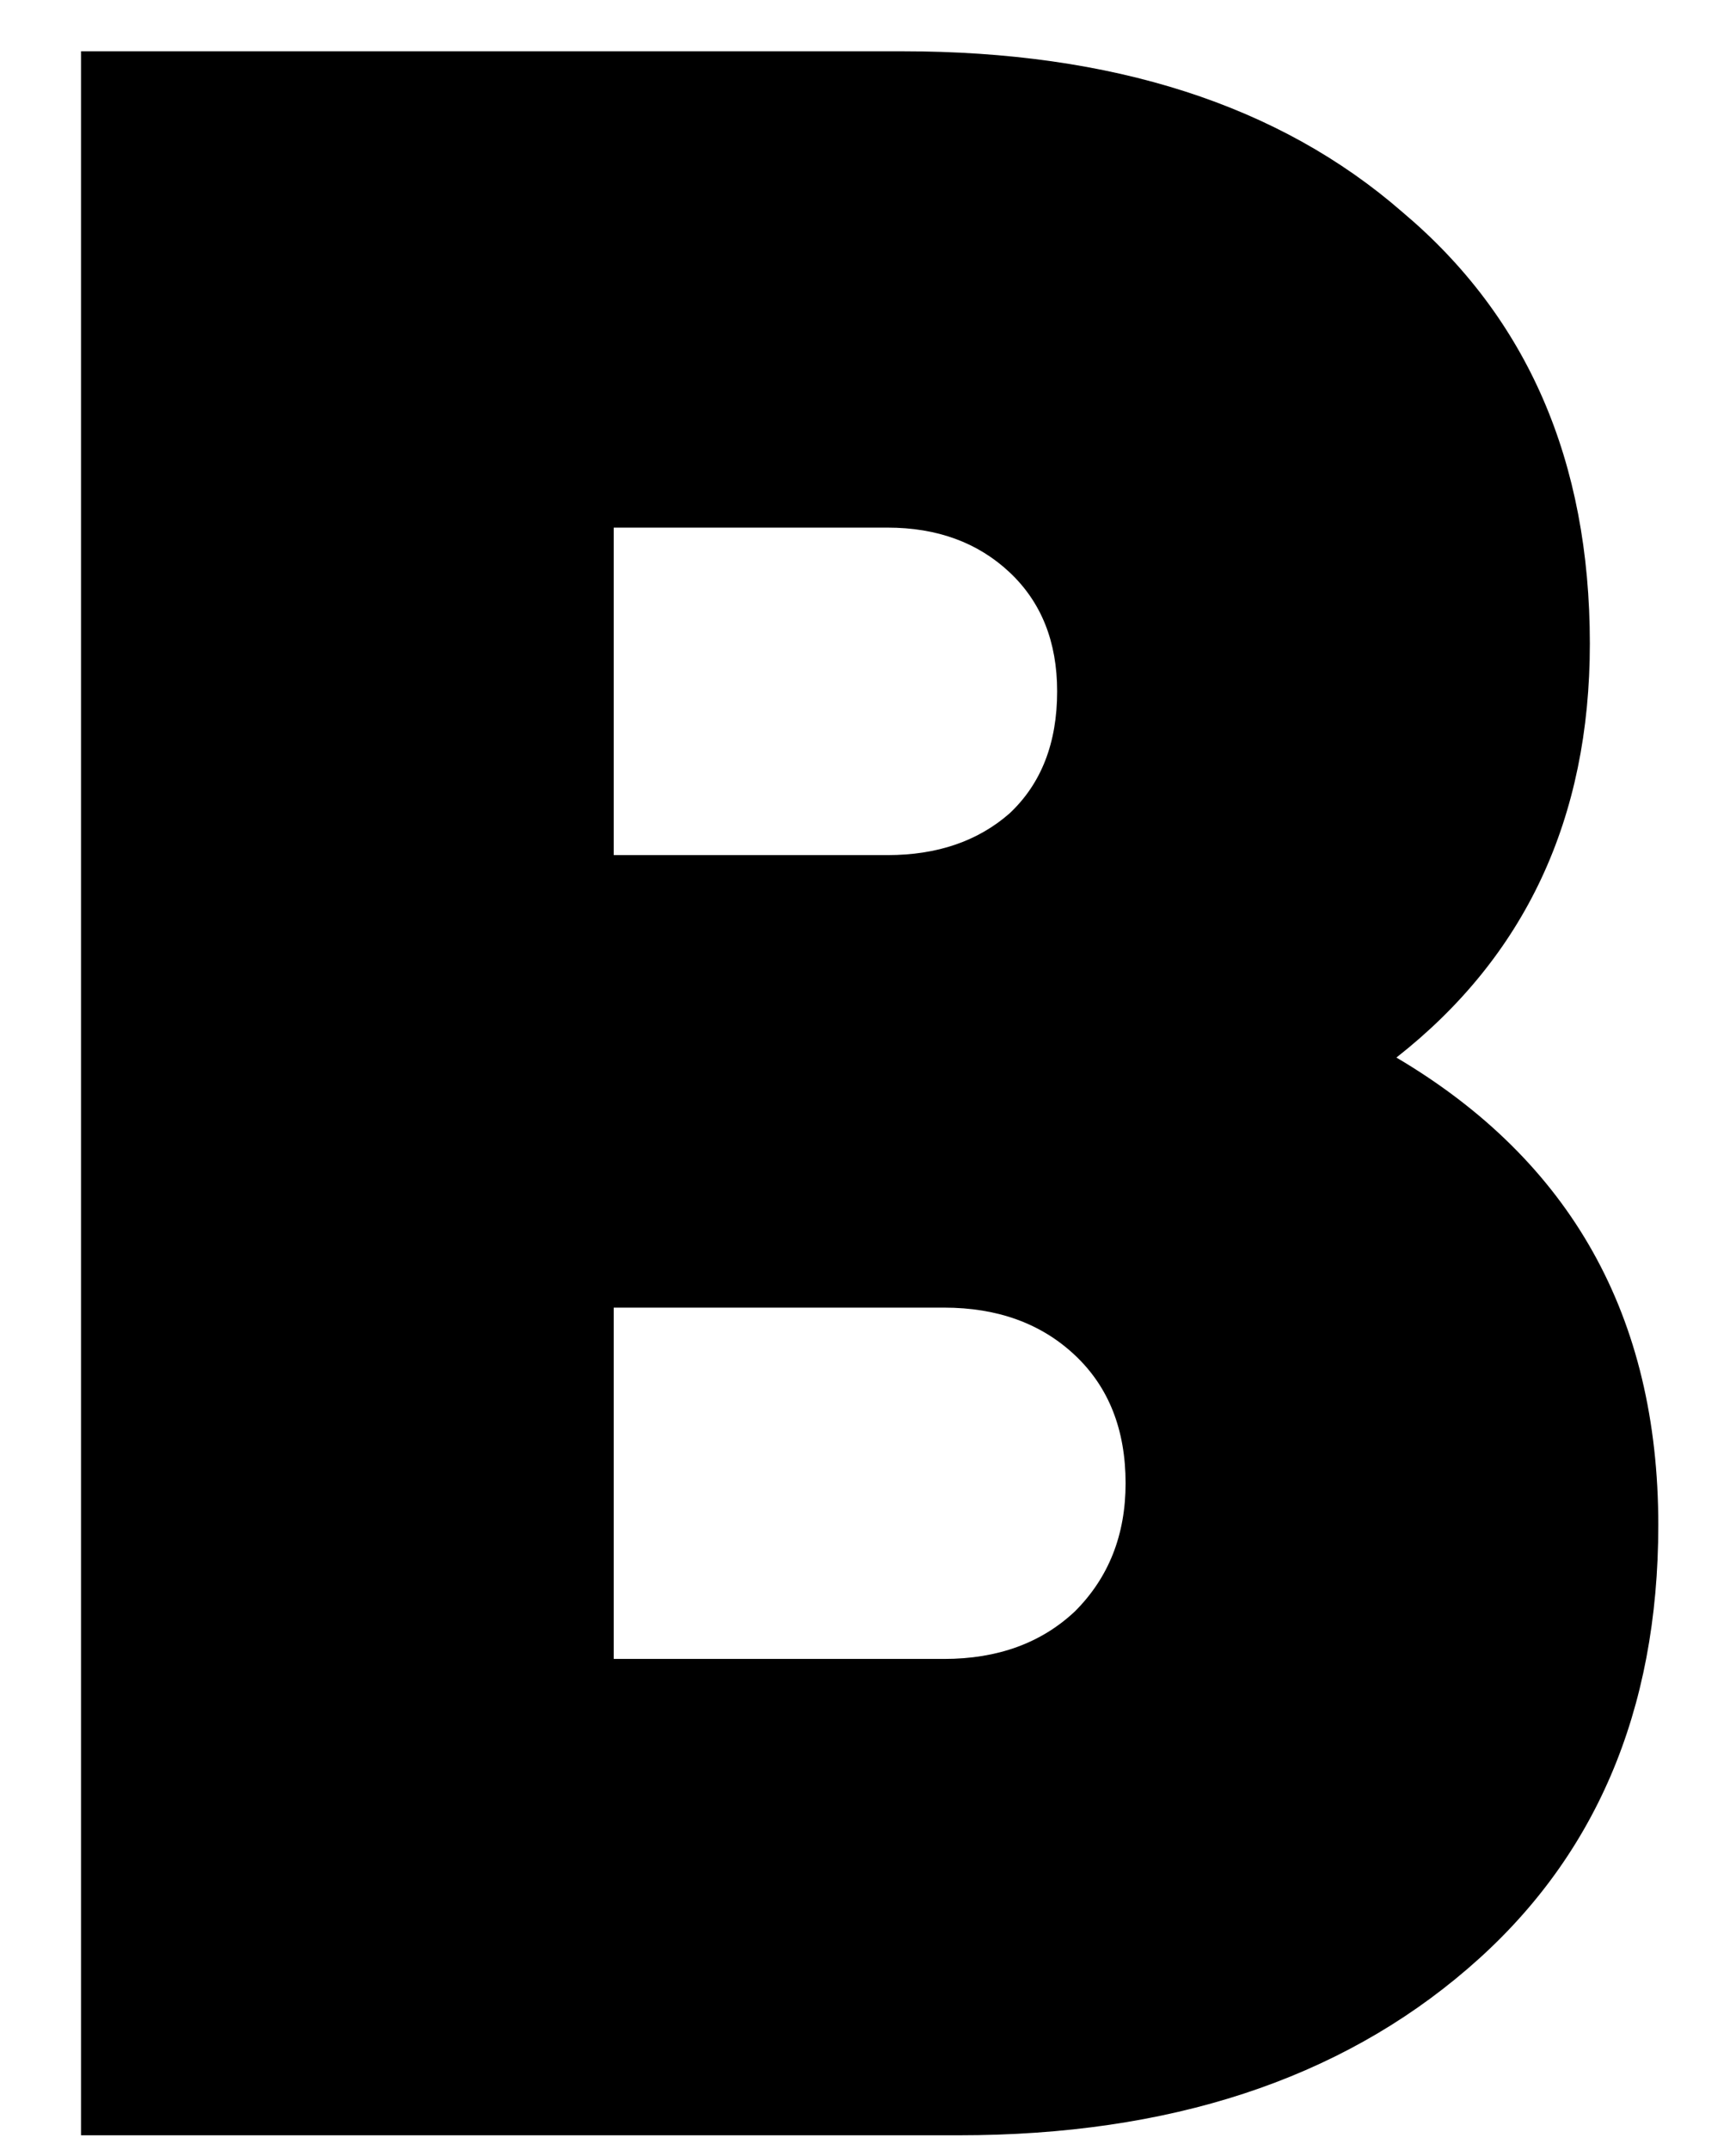 <svg width="21" height="26" viewBox="0 0 21 26" fill="none" xmlns="http://www.w3.org/2000/svg">
<path d="M16.892 12.788C19.004 14.036 20.06 15.92 20.06 18.44C20.06 20.696 19.292 22.484 17.756 23.804C16.196 25.148 14.144 25.82 11.6 25.82H0.98V0.62H10.916C13.46 0.62 15.476 1.268 16.964 2.564C18.476 3.836 19.232 5.576 19.232 7.784C19.232 9.896 18.452 11.564 16.892 12.788ZM10.736 6.38H7.424V10.34H10.736C11.336 10.34 11.828 10.172 12.212 9.836C12.596 9.476 12.788 8.984 12.788 8.36C12.788 7.76 12.596 7.28 12.212 6.92C11.828 6.56 11.336 6.38 10.736 6.38ZM7.424 20.06H11.42C12.068 20.06 12.596 19.868 13.004 19.484C13.412 19.076 13.616 18.56 13.616 17.936C13.616 17.288 13.412 16.772 13.004 16.388C12.596 16.004 12.068 15.812 11.42 15.812H7.424V20.06Z" fill="black"/>
</svg>
